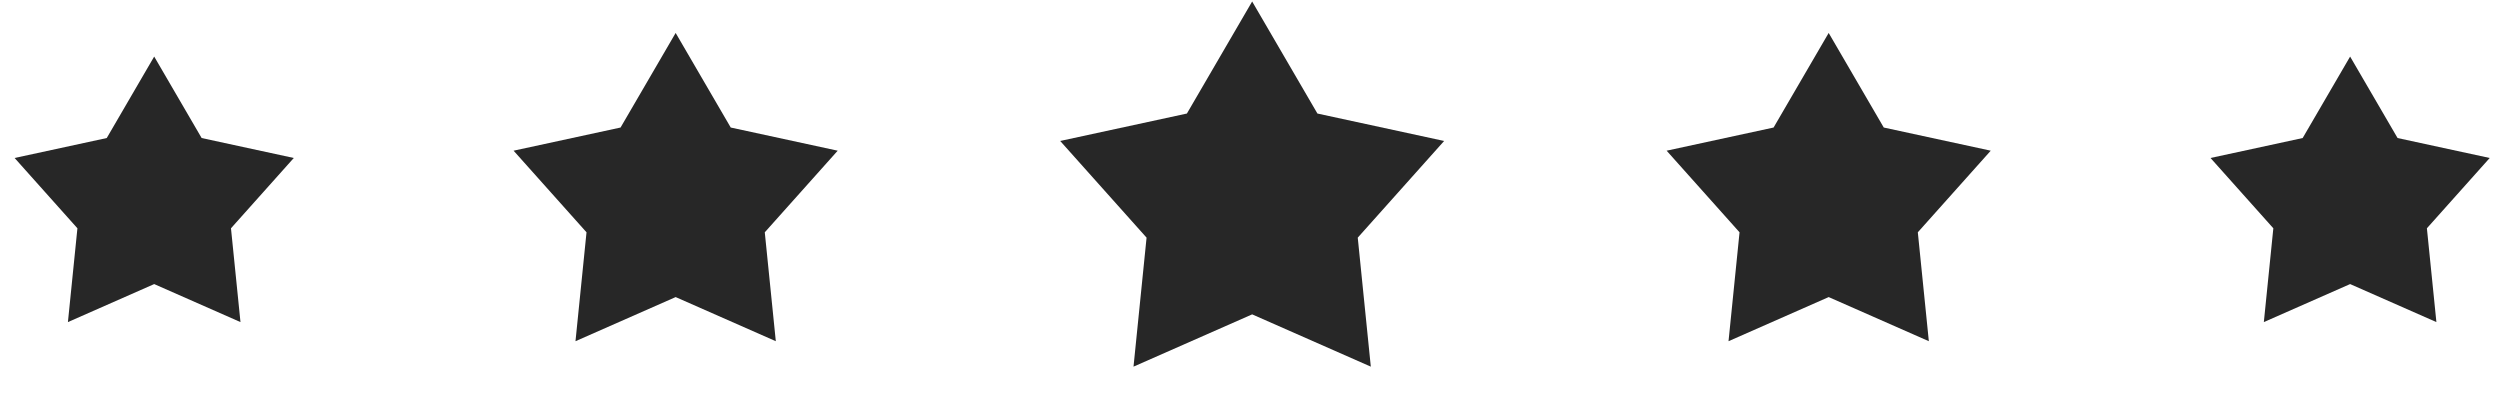 <svg width="269" height="44" viewBox="0 0 269 44" fill="none" xmlns="http://www.w3.org/2000/svg">
<path d="M72.7 3.545L78.627 13.722L90.137 16.214L82.29 24.996L83.477 36.714L72.7 31.965L61.922 36.714L63.109 24.996L55.262 16.214L66.772 13.722L72.7 3.545Z" fill="#272727"/>
<path d="M134.732 0.16L141.754 12.216L155.389 15.168L146.094 25.571L147.499 39.451L134.732 33.826L121.966 39.451L123.371 25.571L114.076 15.168L127.711 12.216L134.732 0.16Z" fill="#272727"/>
<path d="M196.766 3.545L202.693 13.722L214.204 16.214L206.357 24.996L207.543 36.714L196.766 31.965L185.989 36.714L187.175 24.996L179.328 16.214L190.838 13.722L196.766 3.545Z" fill="#272727"/>
<path d="M252.873 6.086L257.978 14.852L267.893 16.999L261.134 24.564L262.156 34.657L252.873 30.566L243.589 34.657L244.611 24.564L237.852 16.999L247.767 14.852L252.873 6.086Z" fill="#272727"/>
<path d="M16.591 6.086L21.697 14.852L31.612 16.999L24.853 24.564L25.875 34.657L16.591 30.566L7.308 34.657L8.33 24.564L1.571 16.999L11.486 14.852L16.591 6.086Z" fill="#272727"/>
</svg>
